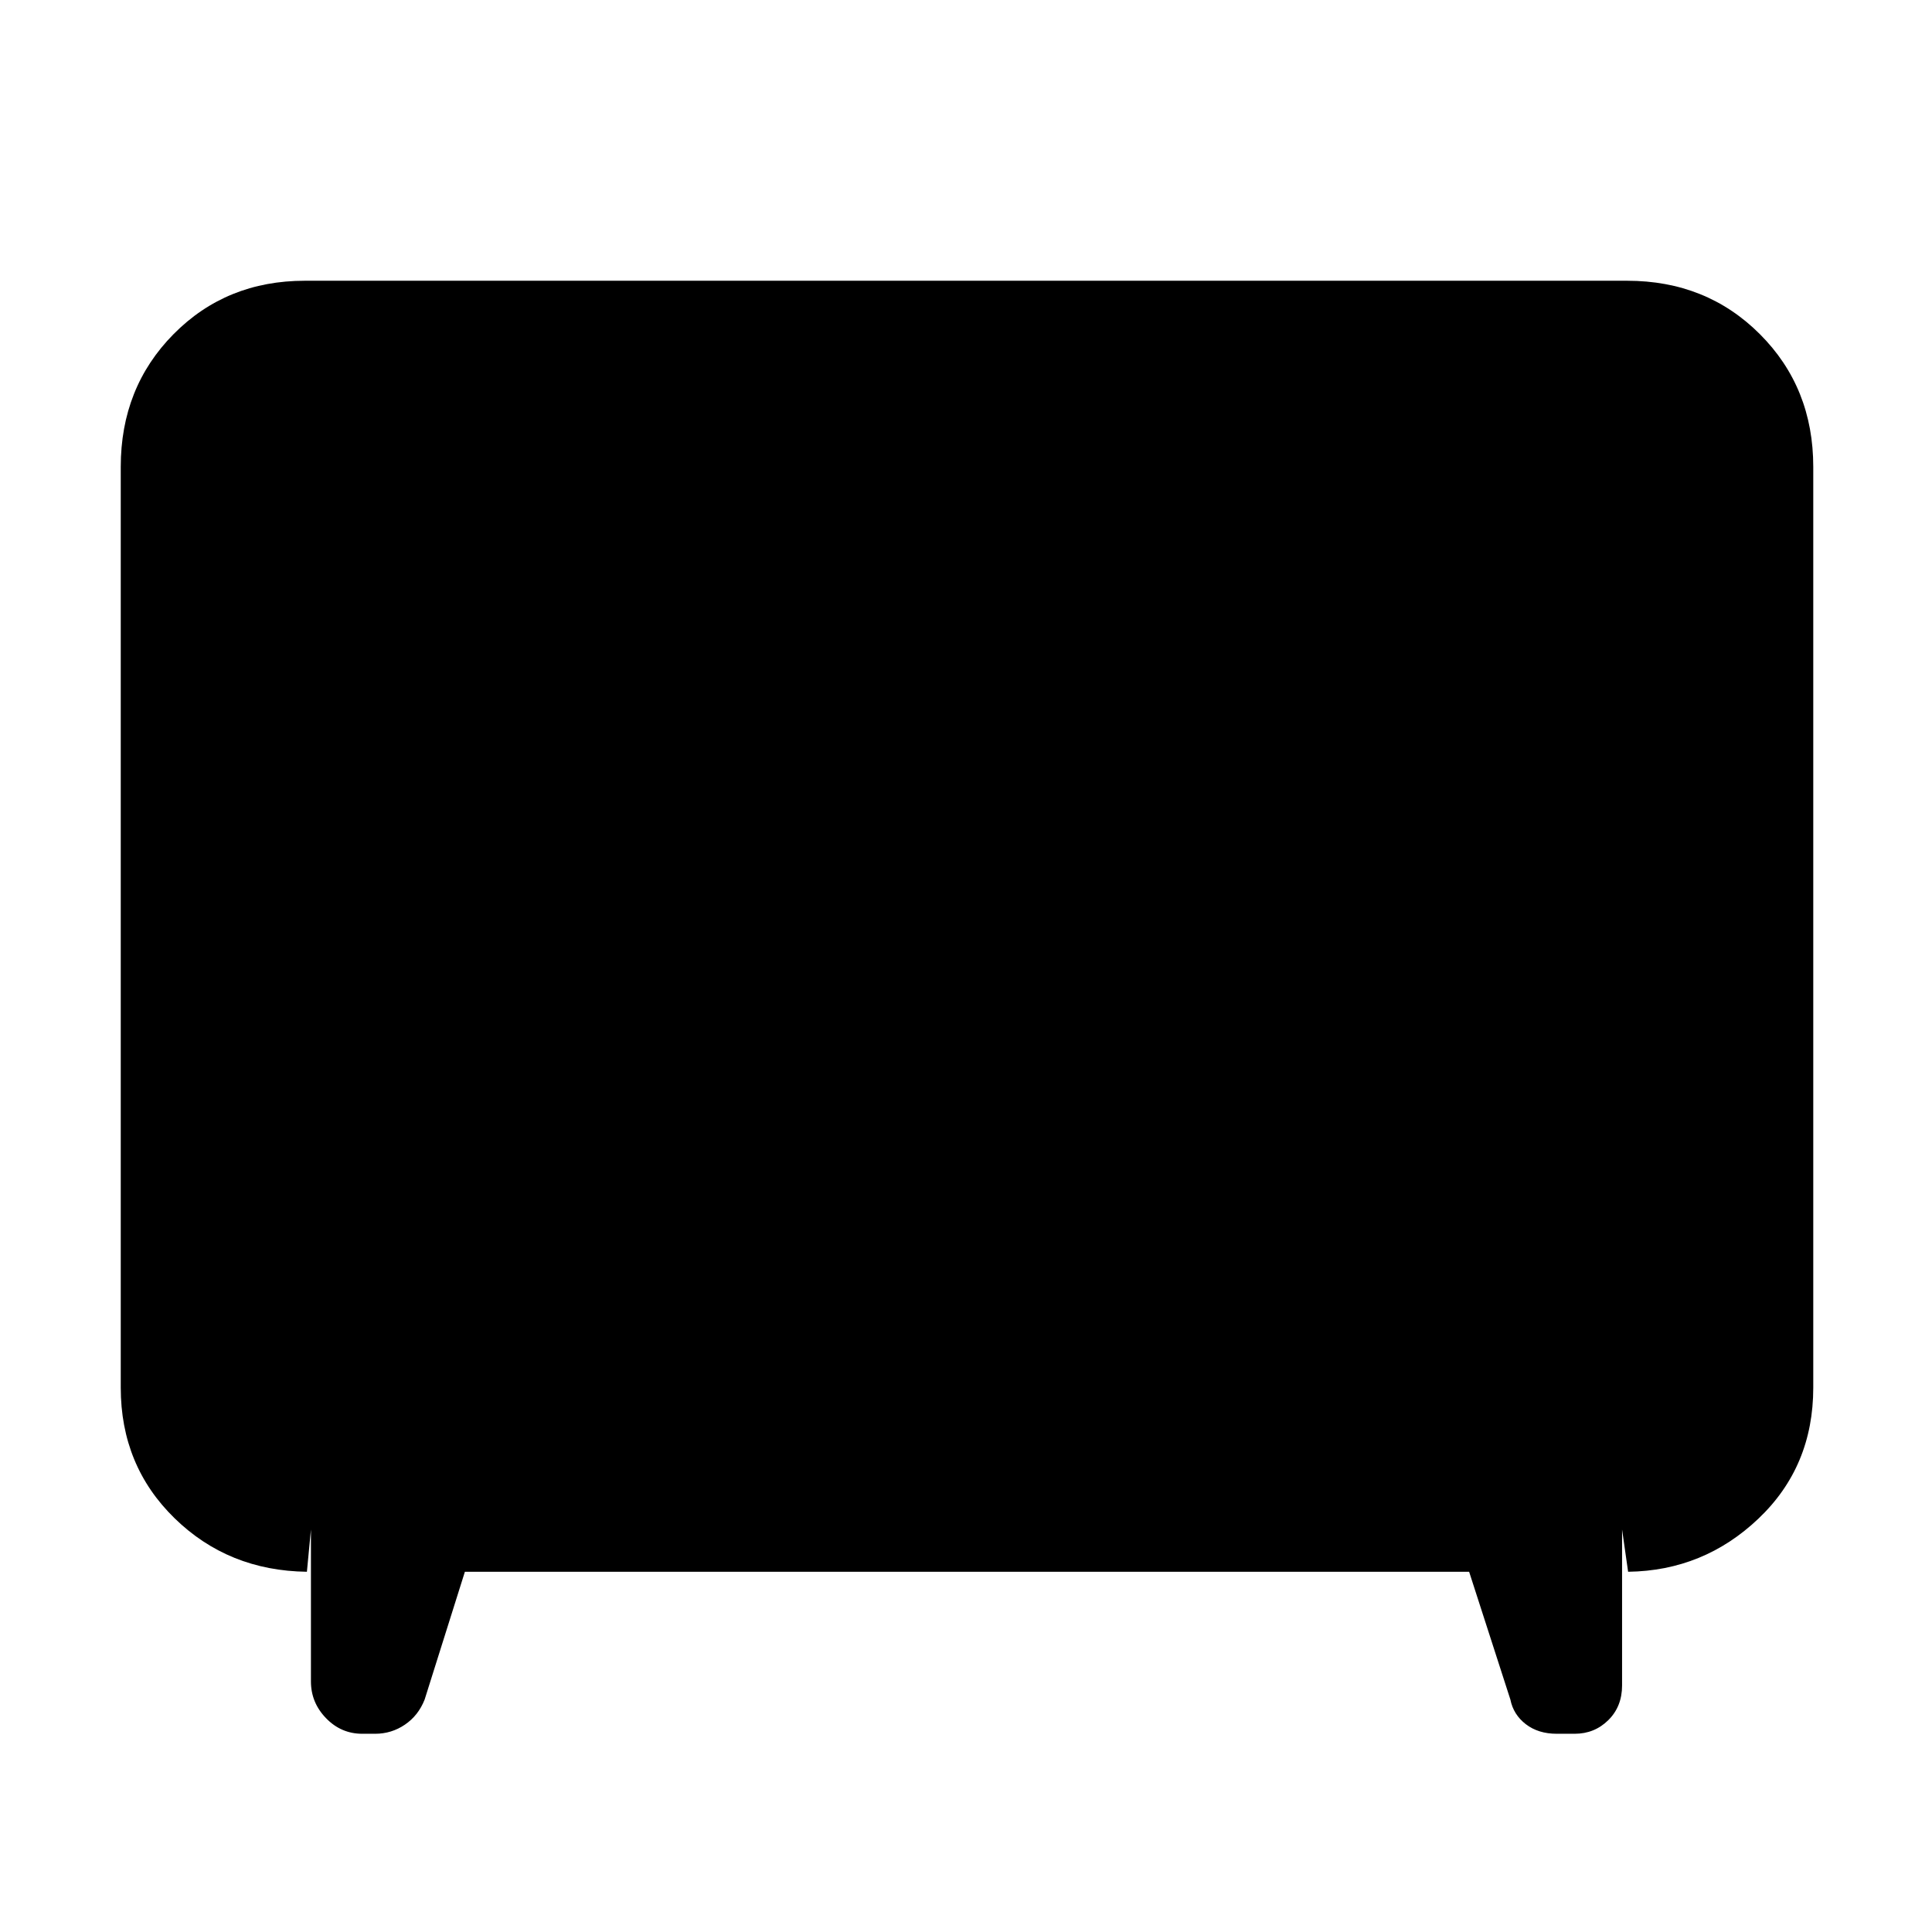 <svg xmlns="http://www.w3.org/2000/svg" height="48" viewBox="0 -960 960 960" width="48"><path d="m231-179-20 63.5q-3.12 7.93-9.79 12.46-6.67 4.54-14.81 4.54H180q-10.5 0-18-7.75t-7.5-18.25V-200l-2 21q-39-.5-65.75-26.59Q60-231.69 60-270.5V-728q0-39.43 26.24-65.97 26.24-26.53 65.26-26.53h657q39.43 0 65.97 26.53Q901-767.43 901-728v457.5q0 39.22-27.25 65.11T809-179l-3-21v77.5q0 10.47-6.85 17.24-6.85 6.76-16.73 6.76h-8.87q-9.18 0-15.37-4.75Q752-108 750.5-115.5L730-179H231Z"/></svg>